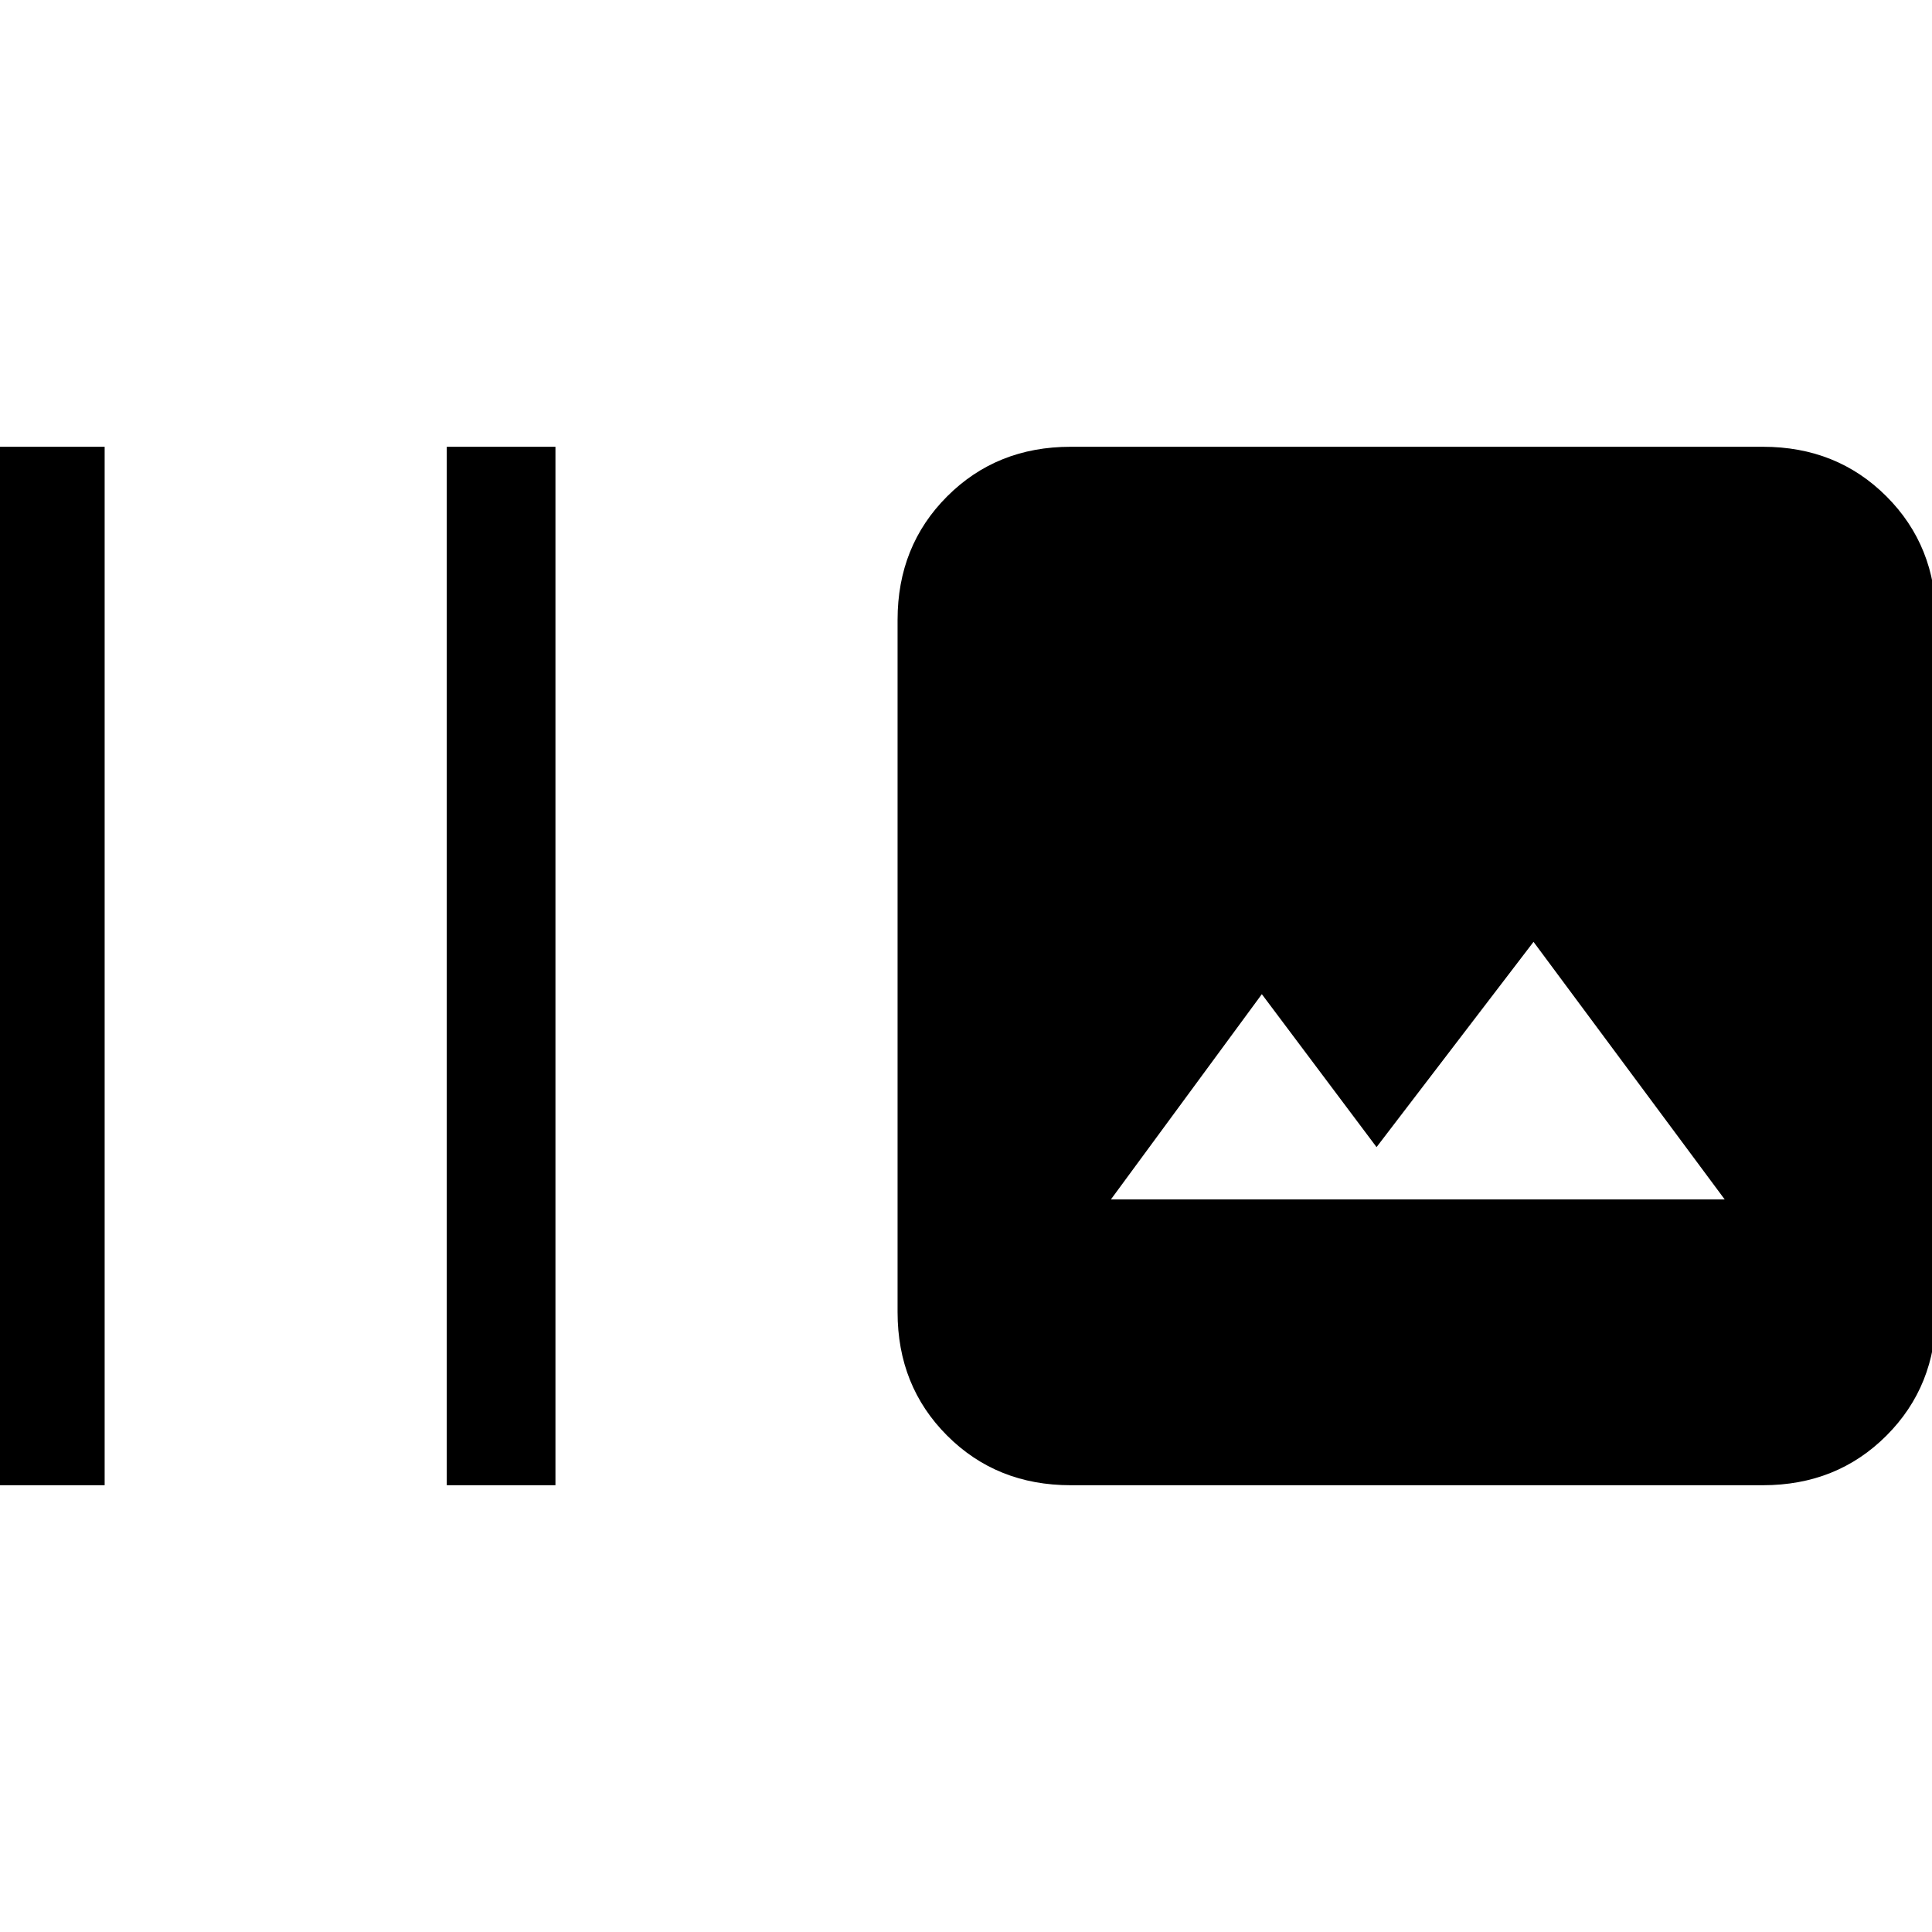 <svg xmlns="http://www.w3.org/2000/svg" height="24" viewBox="0 -960 960 960" width="24"><path d="M-2-222v-516h54v516H-2Zm224 0v-516h54v516h-54Zm310 0q-36.73 0-61.36-24.64Q446-271.27 446-308v-344q0-36.72 24.64-61.36Q495.27-738 532-738h344q36.72 0 61.36 24.64T962-652v344q0 36.73-24.64 61.36Q912.72-222 876-222H532Zm20-142h305l-95-128-78 102-57-76-75 102Z"/></svg>